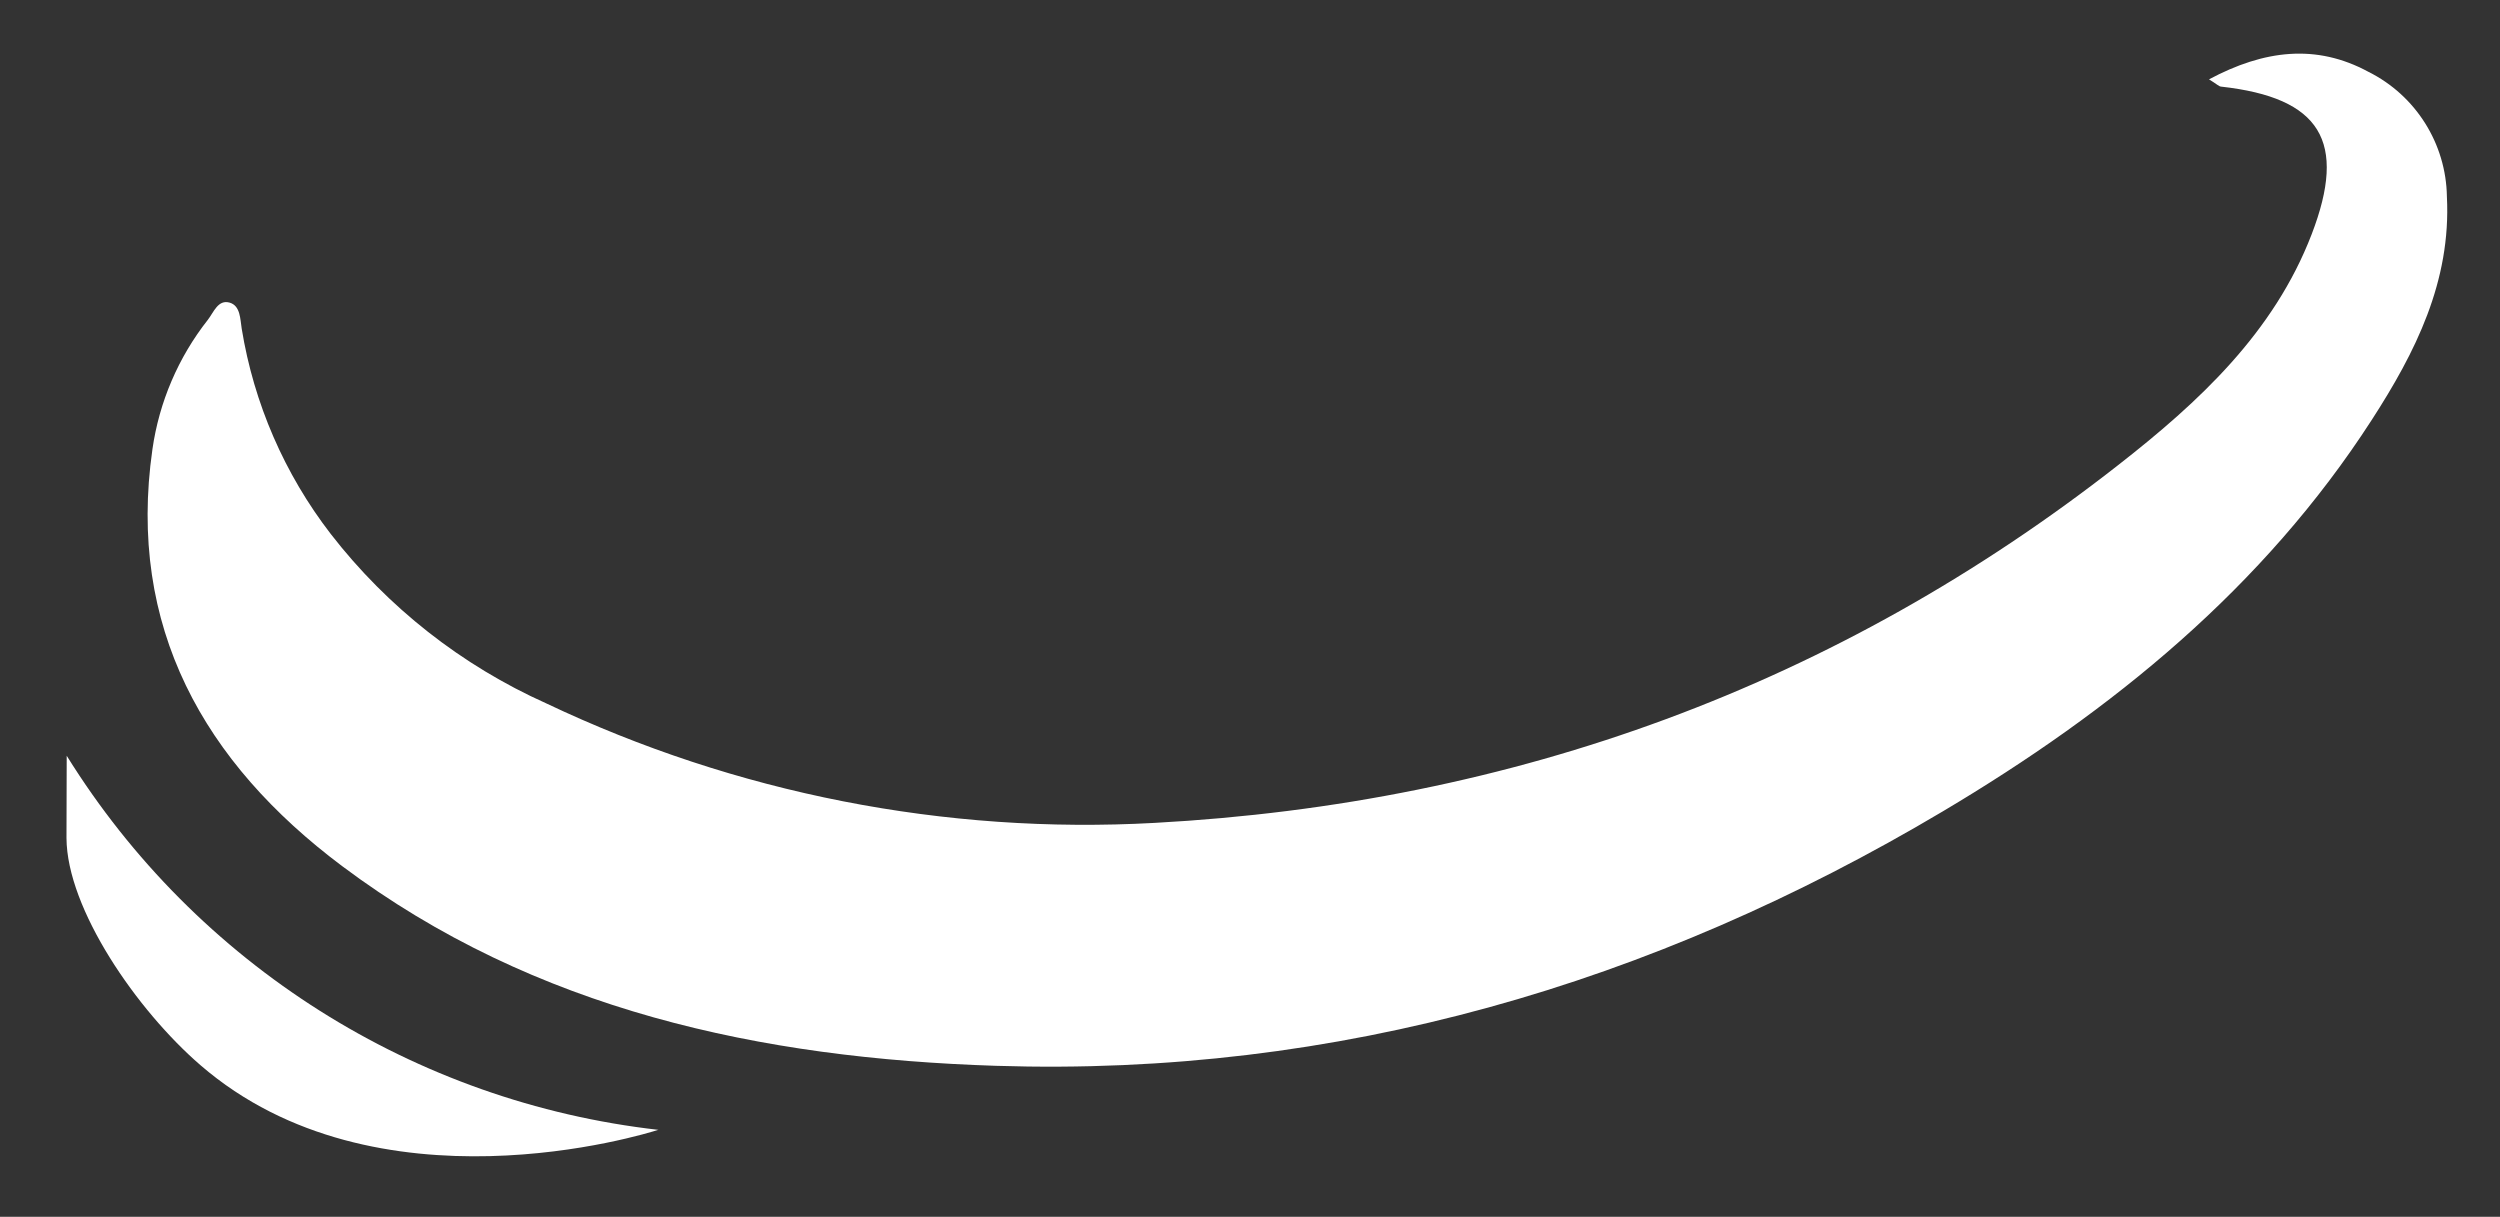 <?xml version="1.0" encoding="UTF-8"?>
<svg id="_레이어_2" data-name="레이어 2" xmlns="http://www.w3.org/2000/svg" viewBox="0 0 226 110">
  <rect x="0" y="0" width="226" height="110" fill="#333333" stroke="none"/>
  <g id="Logo">
    <g id="symbol_21_02_0009_01" data-name="symbol 21 02 0009 01">
      <path id="_패스_1370" data-name="패스 1370" d="m199.7,7.17c5-2.67,9.7-3.22,14.4-.68,4.29,2.14,7.03,6.5,7.1,11.29.39,7.66-2.85,14.08-6.8,20.19-9.78,15.15-23.42,26.26-38.79,35.39-26.26,15.61-54.72,23.98-85.58,22.99-21.19-.68-41.67-4.99-59.11-18.06-12.49-9.36-19.44-21.62-17.14-37.68.61-4.27,2.34-8.31,5.01-11.7.53-.68.92-1.86,1.98-1.55.97.29.94,1.49,1.08,2.35,1.1,6.76,3.87,13.14,8.05,18.56,5.14,6.63,11.84,11.89,19.49,15.32,17.14,8.14,36.04,11.85,54.98,10.8,32.52-1.77,61.7-12.44,87.17-32.39,7.24-5.66,14.01-11.92,17.43-20.81,3.24-8.42.82-12.36-8.19-13.36-.2-.02-.37-.22-1.09-.66" fill="#fff"/>
      <path id="_패스_1375" data-name="패스 1375" d="m59.53,102.13c-1.32.43-25.53,7.87-41.4-5.83-5.74-4.95-12.09-14.13-12.12-20.55,0-.54.02-7.43.02-7.43,11.72,18.86,31.43,31.32,53.5,33.82" fill="#fff"/>
      <rect id="_사각형_708" data-name="사각형 708" width="226" height="110" fill="none"/>
    </g>
  </g>
</svg>